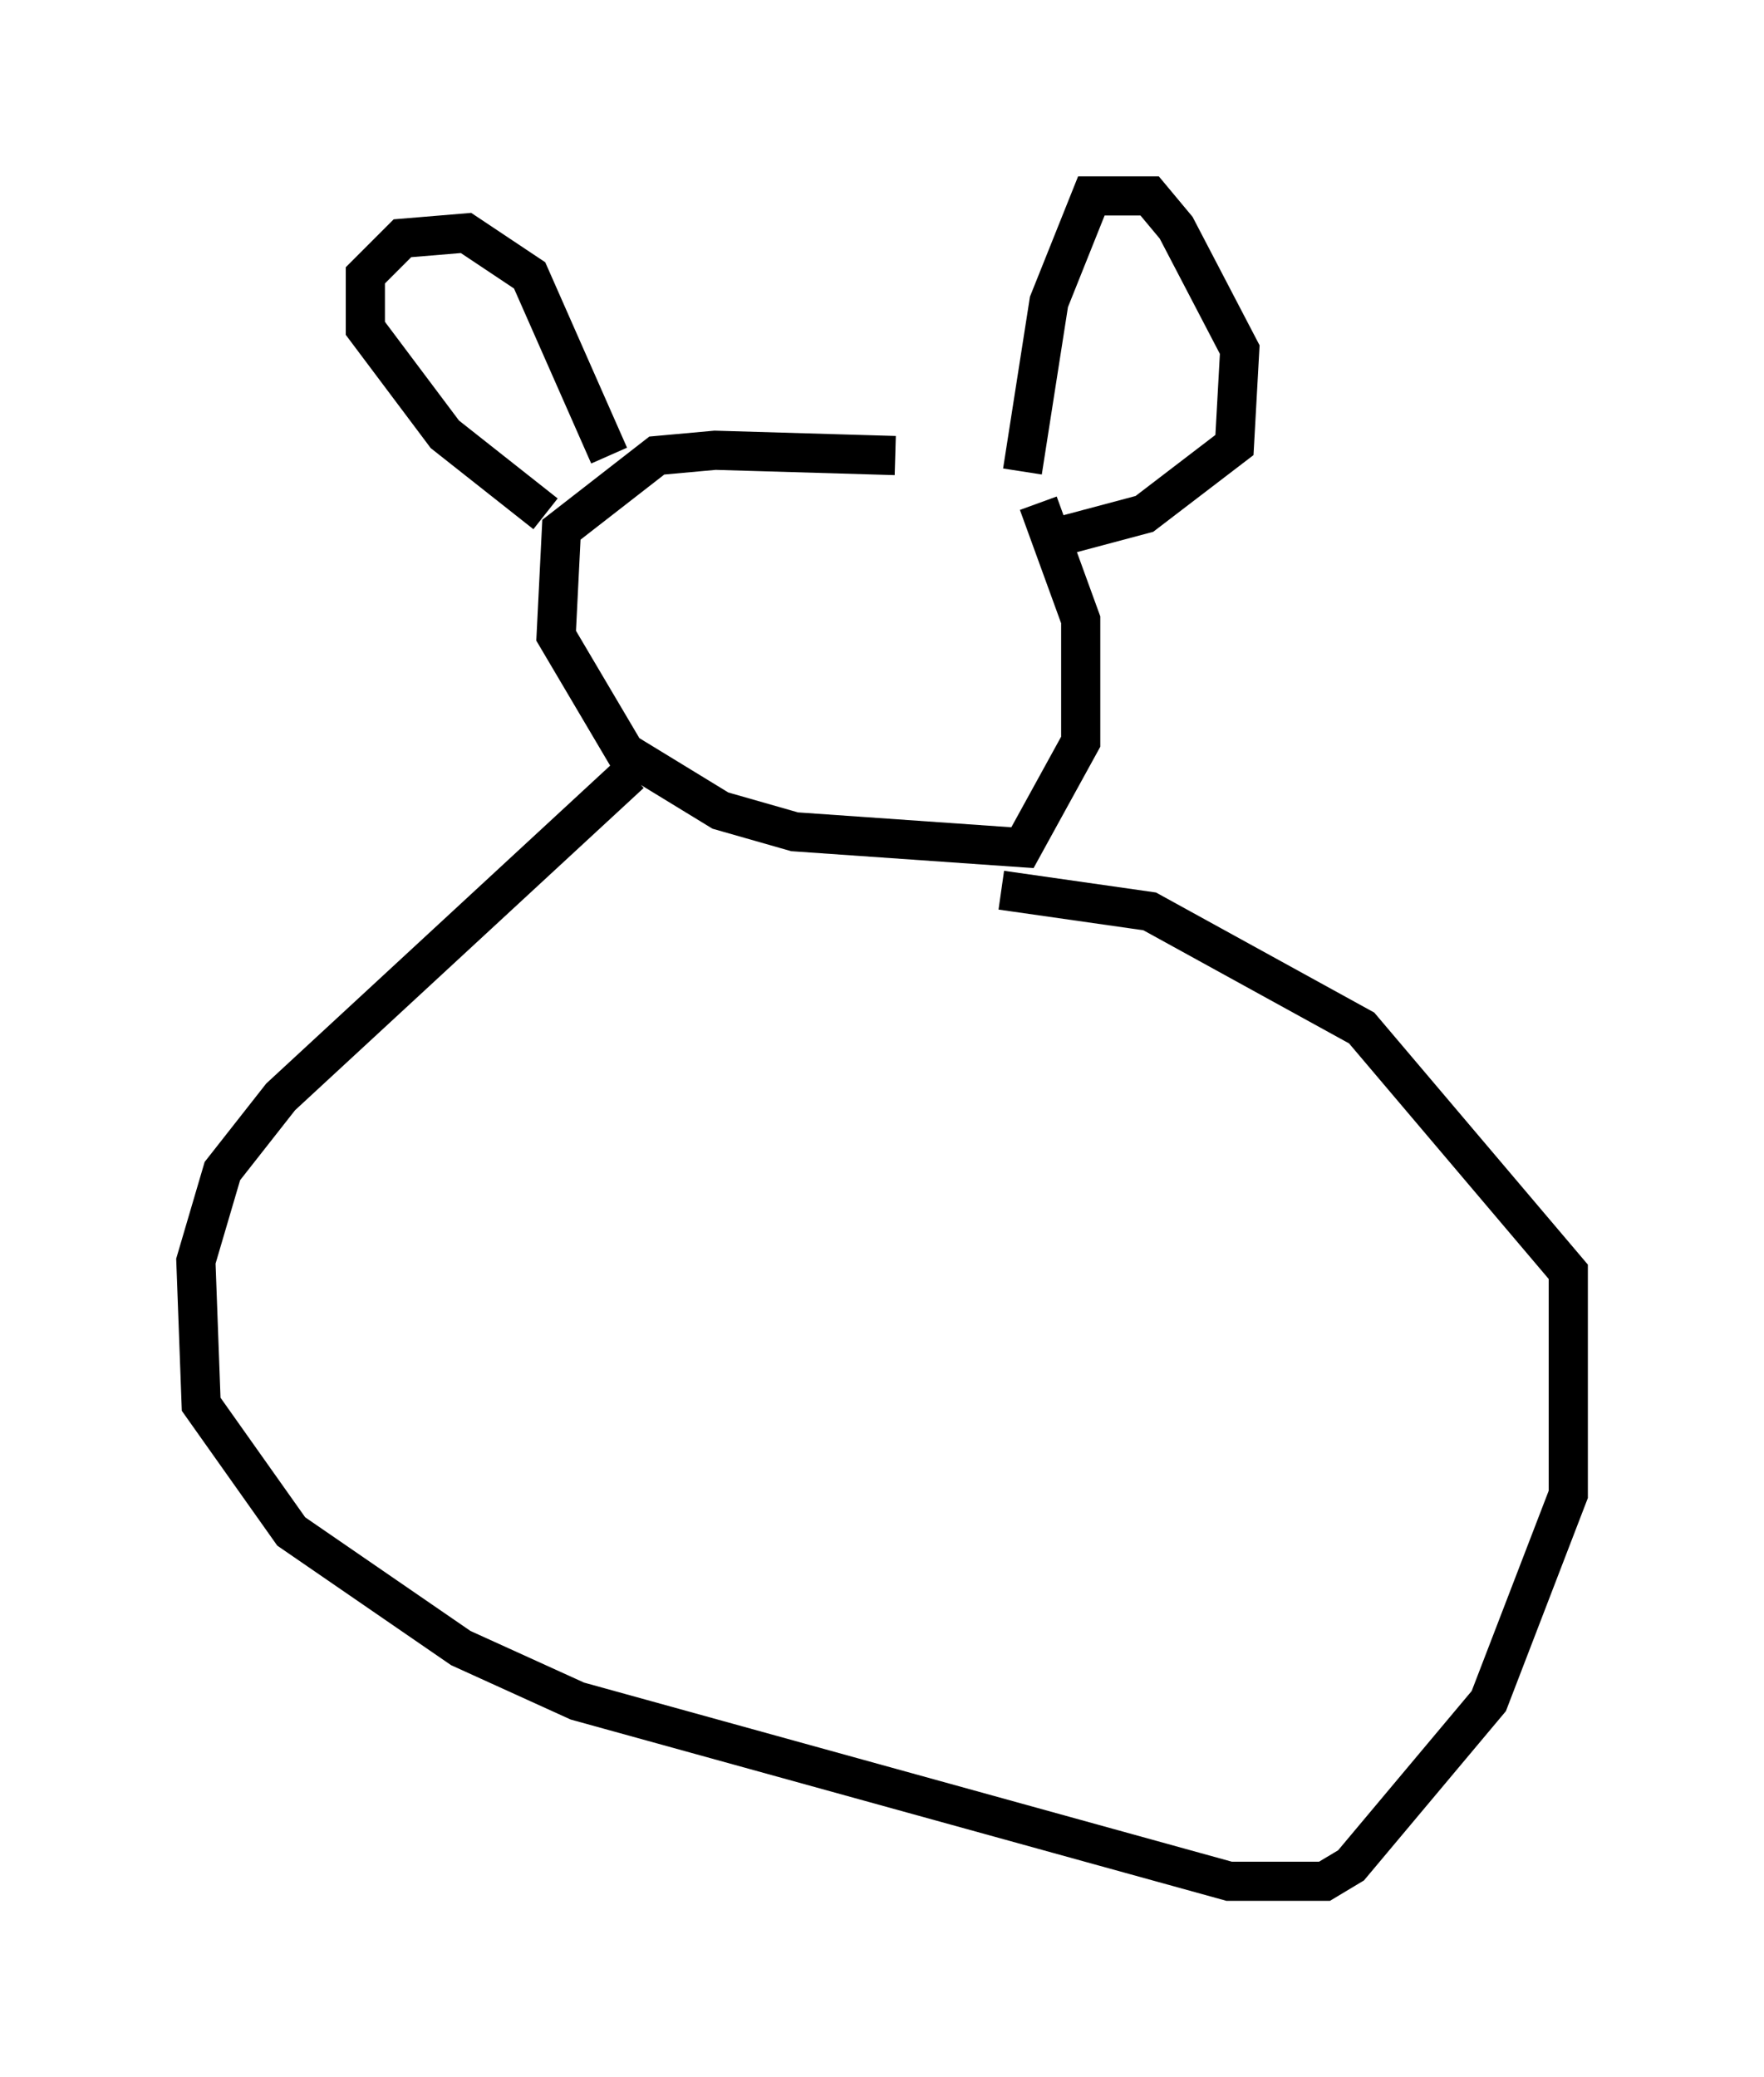 <?xml version="1.0" encoding="utf-8" ?>
<svg baseProfile="full" height="53.031" version="1.1" width="45.047" xmlns="http://www.w3.org/2000/svg" xmlns:ev="http://www.w3.org/2001/xml-events" xmlns:xlink="http://www.w3.org/1999/xlink"><defs /><rect fill="white" height="53.031" width="45.047" x="0" y="0" /><path d="M27.598, 12.578 m-4.736, -0.947 l-4.601, -0.135 -1.488, 0.135 l-2.436, 1.894 -0.135, 2.706 l1.759, 2.977 2.436, 1.488 l1.894, 0.541 5.819, 0.406 l1.488, -2.706 0.0, -3.112 l-1.083, -2.977 m-12.584, 0.271 l-2.571, -2.03 -2.03, -2.706 l0.0, -1.353 0.947, -0.947 l1.624, -0.135 1.624, 1.083 l2.03, 4.601 m10.555, 0.406 l0.677, -4.33 1.083, -2.706 l1.488, 0.0 0.677, 0.812 l1.624, 3.112 -0.135, 2.436 l-2.3, 1.759 -2.03, 0.541 m-11.096, 6.089 l-8.931, 8.254 -1.488, 1.894 l-0.677, 2.3 0.135, 3.654 l2.3, 3.248 4.33, 2.977 l2.977, 1.353 16.644, 4.601 l2.436, 0.0 0.677, -0.406 l3.518, -4.195 2.03, -5.277 l0.0, -5.683 -5.277, -6.225 l-5.413, -2.977 -3.789, -0.541 " fill="none" stroke="black" stroke-width="1" /></svg>